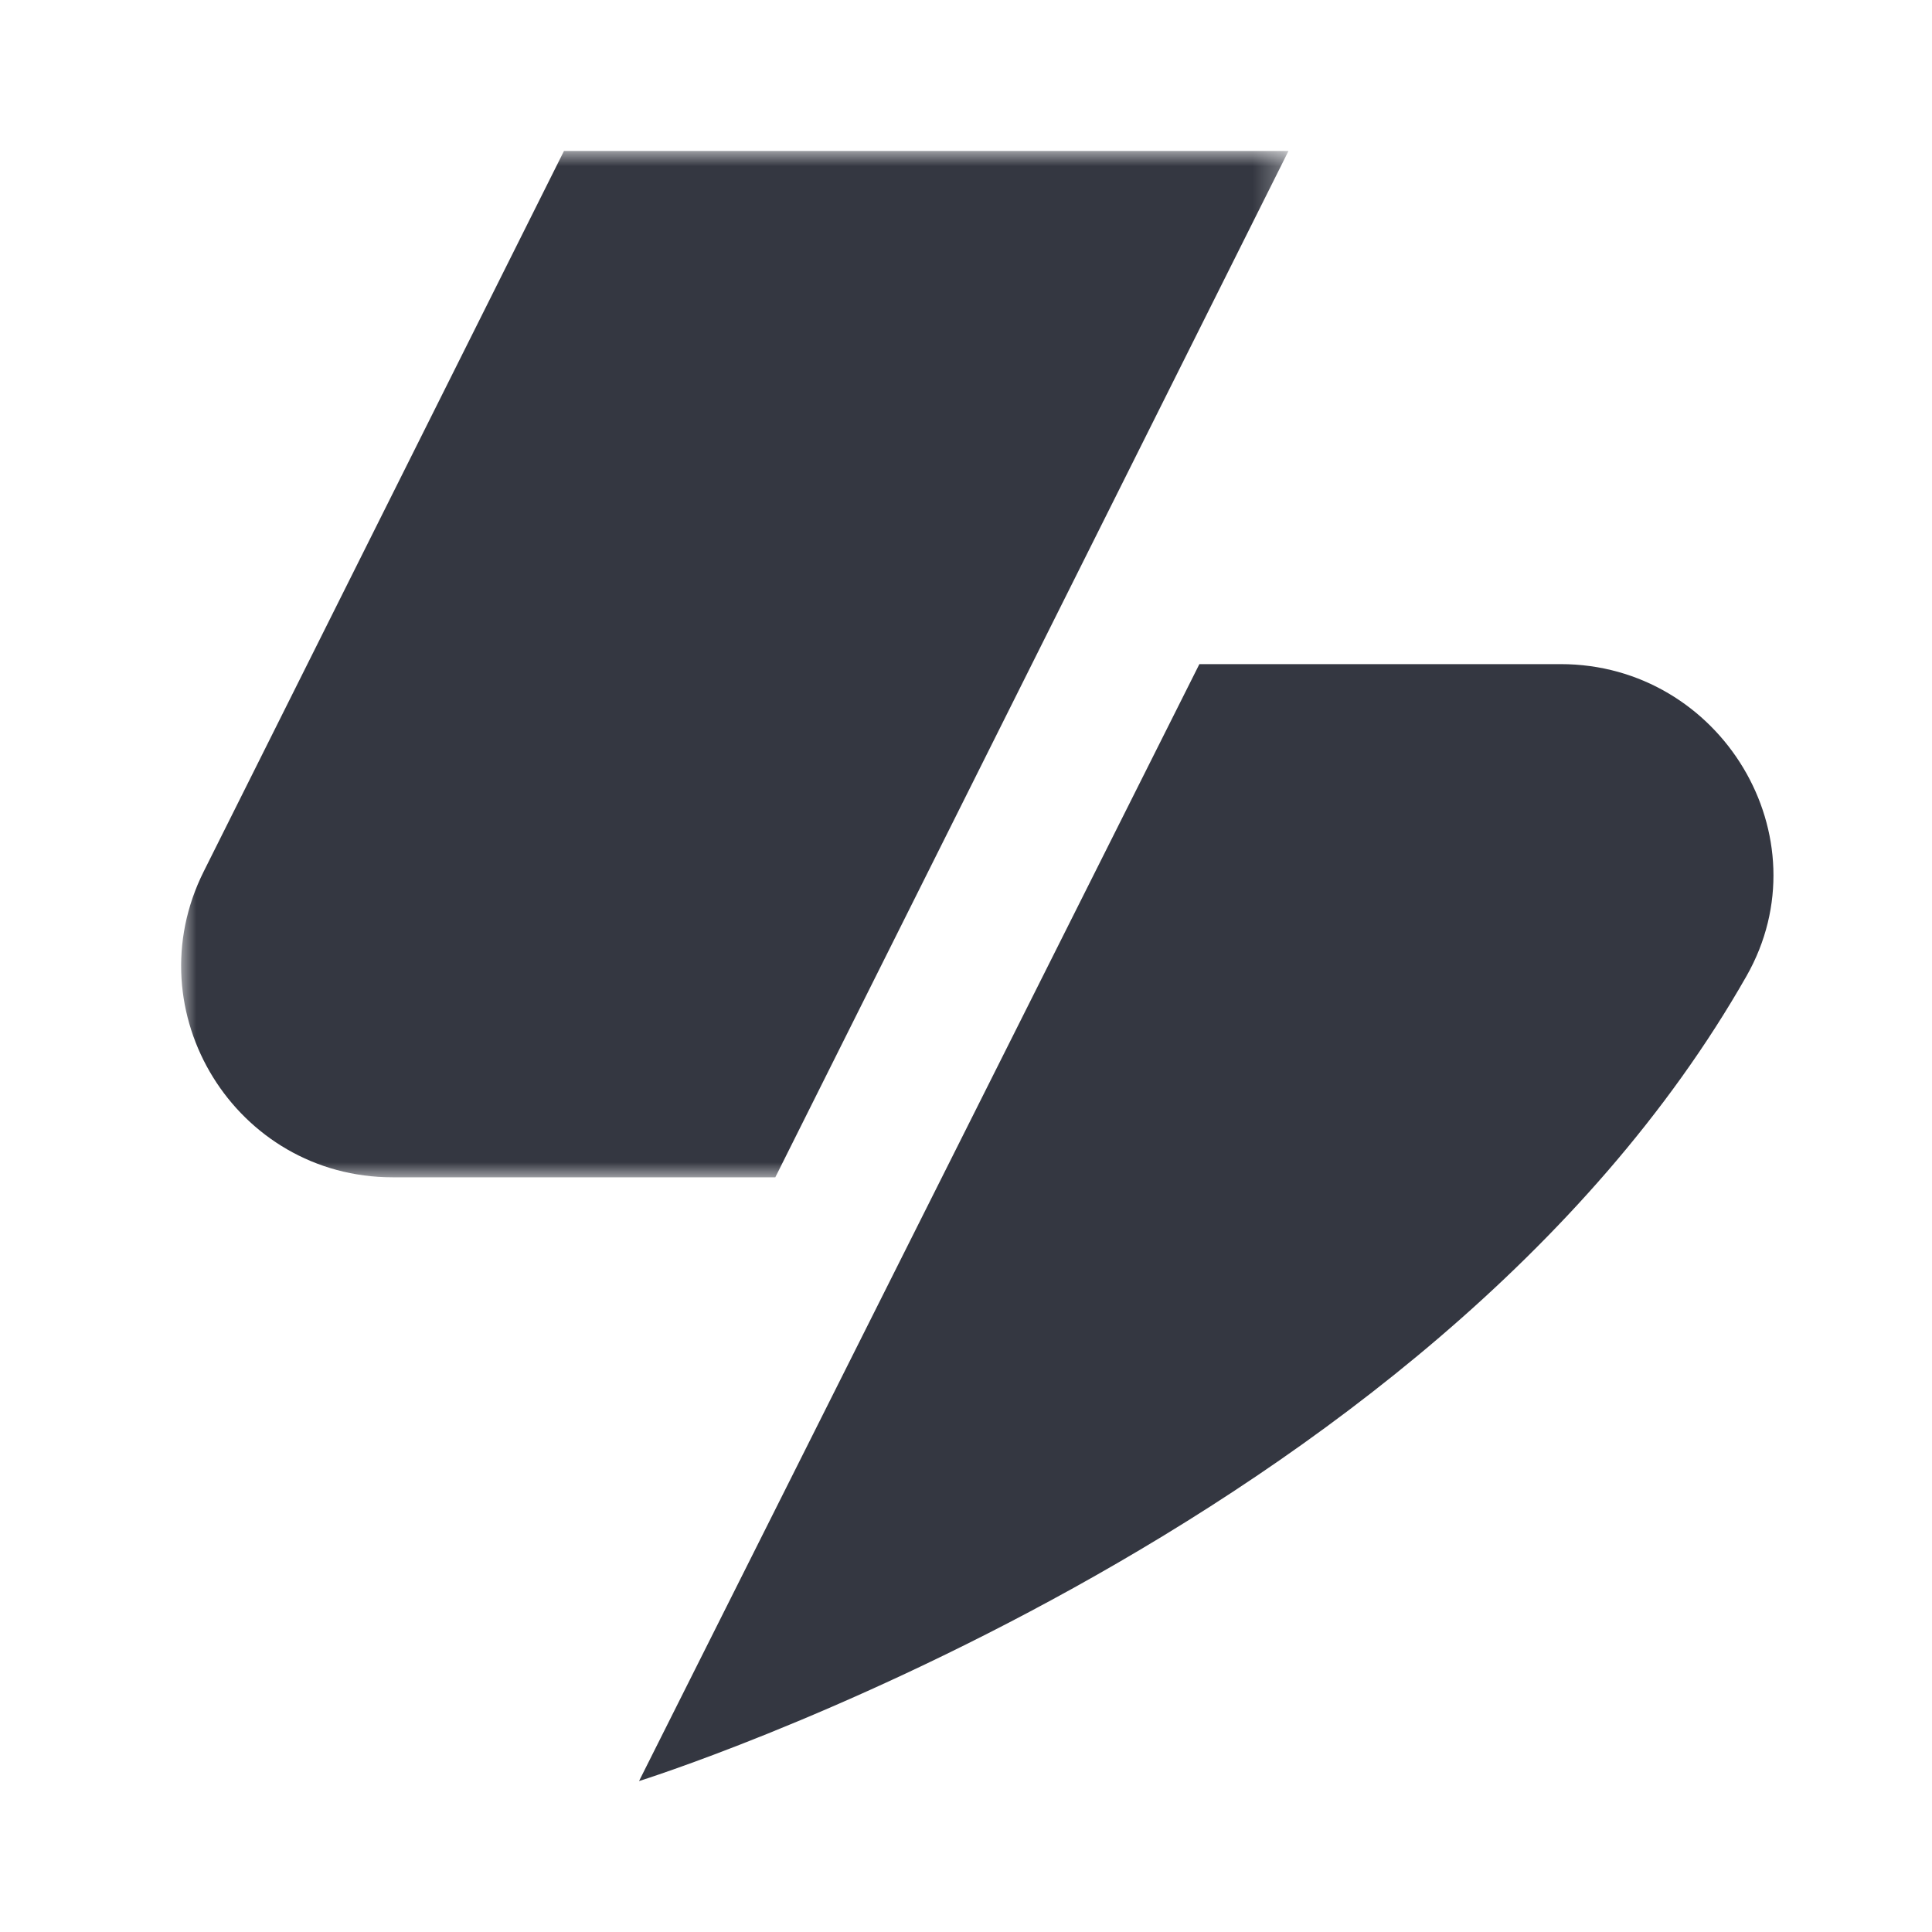 <?xml version="1.0" encoding="UTF-8"?>
<svg width="64px" height="64px" viewBox="0 0 64 64" version="1.1" xmlns="http://www.w3.org/2000/svg" xmlns:xlink="http://www.w3.org/1999/xlink">
    <!-- Generator: Sketch 63.1 (92452) - https://sketch.com -->
    <title>site-search-logo-ink-64px</title>
    <desc>Created with Sketch.</desc>
    <defs>
        <polygon id="path-1" points="0 0 36.683 0 36.683 34 0 34"></polygon>
    </defs>
    <g id="site-search-logo-ink-64px" stroke="none" stroke-width="1" fill="none" fill-rule="evenodd">
        <rect id="bounding-box" x="0" y="0" width="64" height="64"></rect>
        <g id="Group-6" transform="translate(6, 5)">
            <g id="Group-3">
                <mask id="mask-2" fill="white">
                    <use xlink:href="#path-1"></use>
                </mask>
                <g id="Clip-2"></g>
                <path d="M36.683,0 L12.683,0 L0.748,23.87 C-1.579,28.524 1.806,34 7.009,34 L19.683,34 L36.683,0 Z" id="Fill-1" fill="#343741" mask="url(#mask-2)"></path>
            </g>
            <path d="M45.699,17 L33.731,17 L15.169,54 C15.169,54 41.328,45.825 51.853,27.337 C54.477,22.726 51.005,17 45.699,17" id="Fill-4" fill="#343741"></path>
        </g>
    </g>
</svg>